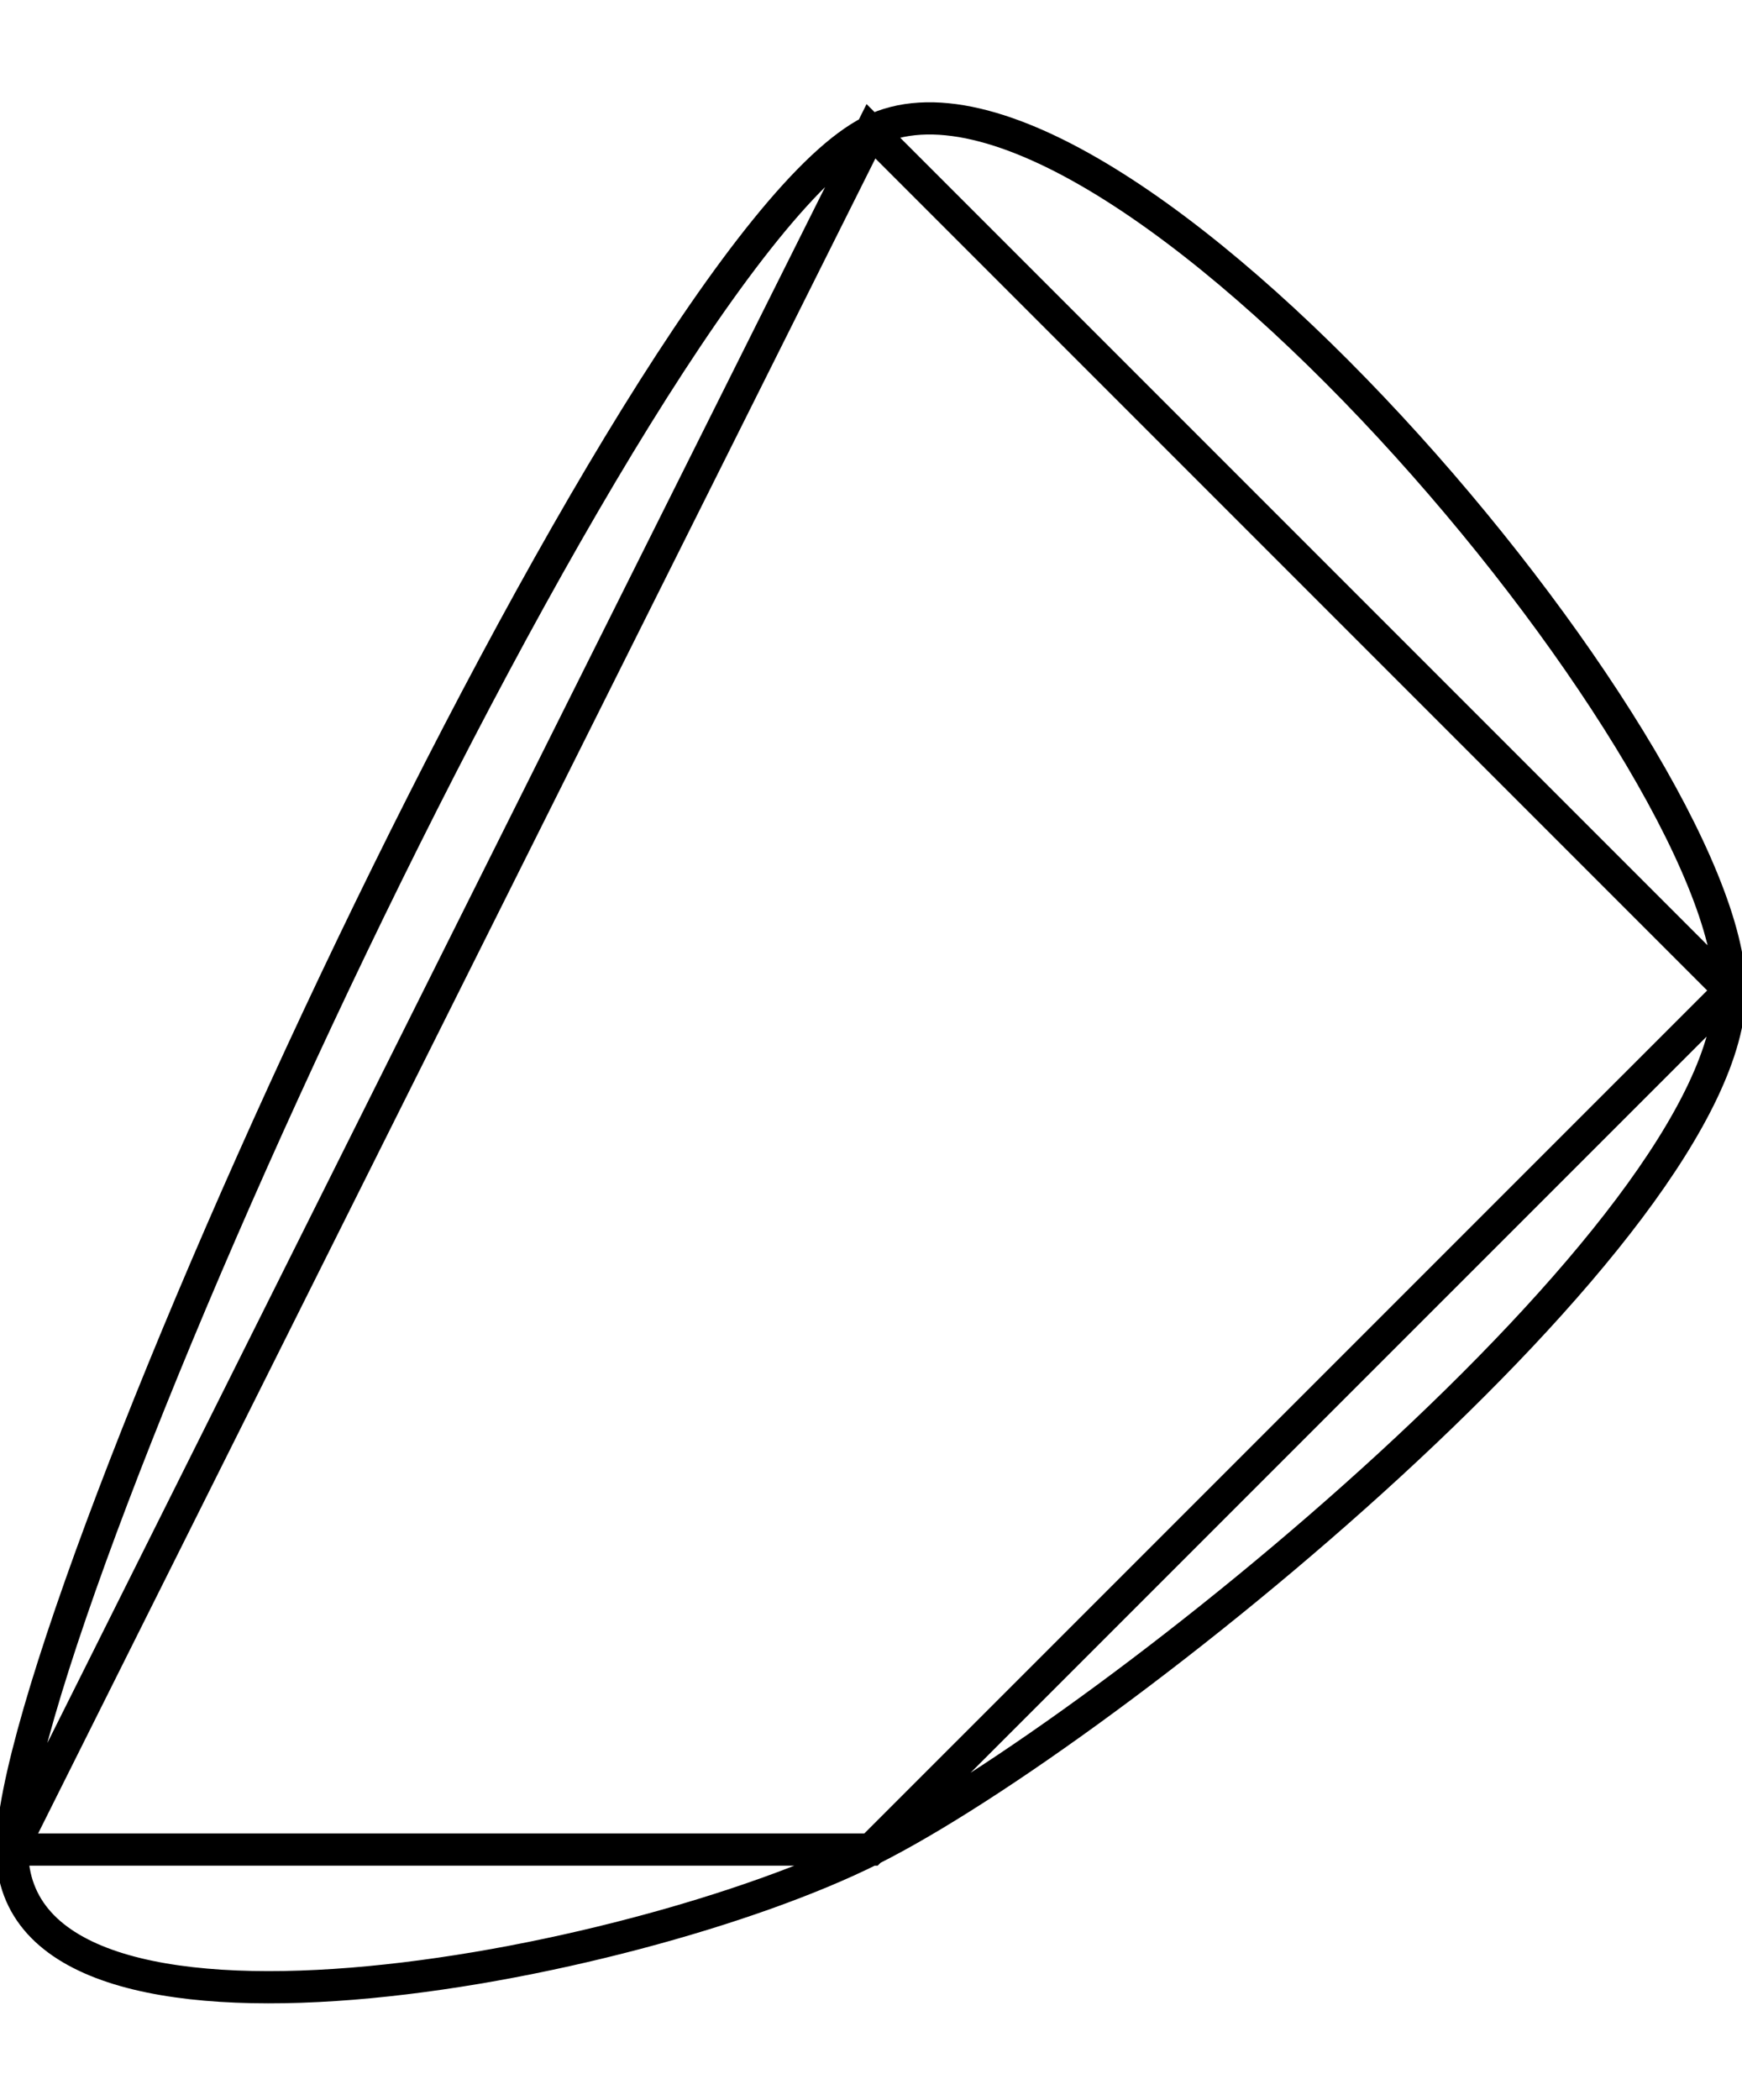 <svg xmlns="http://www.w3.org/2000/svg" xmlns:xlink="http://www.w3.org/1999/xlink" width="28.853pt" height="34.774pt" viewBox="-0.2 -4.148 28.853 34.774 "> 
<g transform="translate(0, 30.627 ) scale(1,-1) translate(0,4.148 )"> 
        <g> 
 <g stroke="rgb(0.0%,0.0%,0.0%)"> 
 <g fill="rgb(0.0%,0.0%,0.0%)"> 
 <g stroke-width="0.4pt"> 
 <g> 
 </g> 
 <g> 
 <path d=" M  14.226 0.0 C  18.174 1.974 28.453 10.279 28.453 14.226 C  28.453 18.174 18.174 30.427 14.226 28.453 C  10.279 26.479 0.0 3.948 0.0 0.0 C  0.0 -3.948 10.279 -1.974 14.226 0.0 Z M  0.0 0.0 L  14.226 0.0 L  28.453 14.226 L  14.226 28.453 Z  " style="fill:none"/> 
 </g> 
 </g> 
 </g> 
 </g> 
 </g> 
  </g> 
</svg> 
